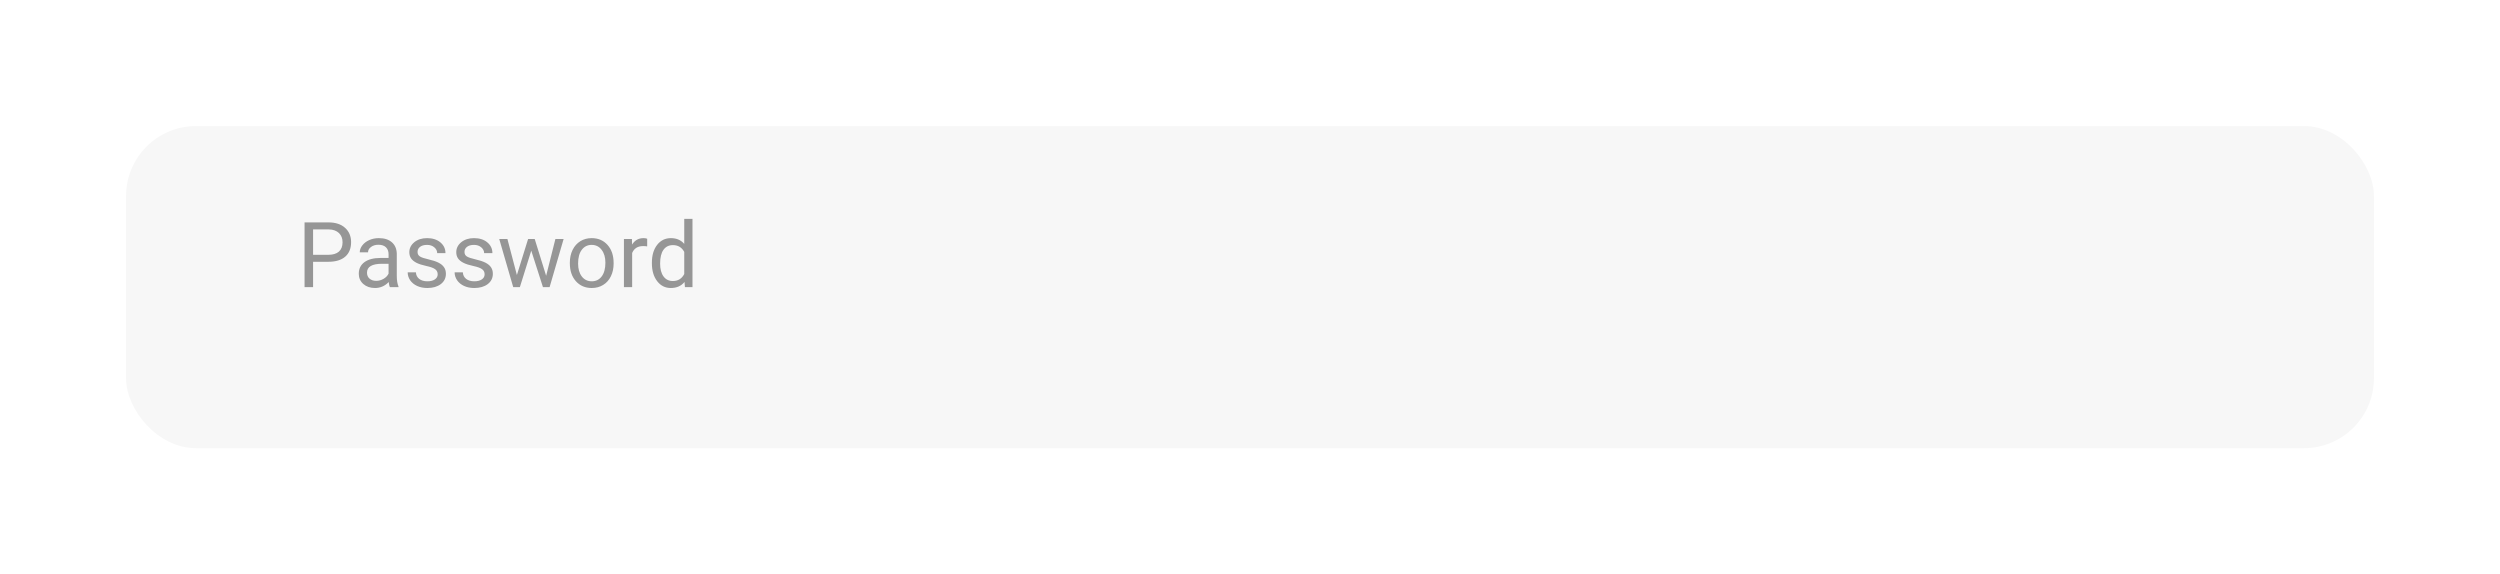 <svg width="357" height="82" viewBox="0 0 357 82" fill="none" xmlns="http://www.w3.org/2000/svg">
<g filter="url(#filter0_d_1_14)">
<rect x="22" y="14" width="321" height="46" rx="10" fill="#F7F7F7"/>
</g>
<path d="M44.709 37.382V41H43.49V31.758H46.898C47.91 31.758 48.701 32.016 49.272 32.532C49.848 33.048 50.136 33.732 50.136 34.583C50.136 35.48 49.854 36.172 49.291 36.658C48.733 37.141 47.931 37.382 46.886 37.382H44.709ZM44.709 36.385H46.898C47.55 36.385 48.049 36.233 48.397 35.928C48.743 35.619 48.917 35.175 48.917 34.595C48.917 34.045 48.743 33.605 48.397 33.275C48.049 32.945 47.573 32.773 46.968 32.761H44.709V36.385ZM55.671 41C55.603 40.865 55.548 40.623 55.506 40.276C54.96 40.843 54.308 41.127 53.551 41.127C52.874 41.127 52.317 40.937 51.881 40.556C51.45 40.171 51.234 39.684 51.234 39.096C51.234 38.38 51.505 37.826 52.046 37.433C52.592 37.035 53.358 36.836 54.344 36.836H55.487V36.296C55.487 35.886 55.364 35.56 55.119 35.319C54.873 35.073 54.511 34.951 54.033 34.951C53.614 34.951 53.263 35.056 52.98 35.268C52.696 35.48 52.554 35.736 52.554 36.036H51.373C51.373 35.693 51.494 35.363 51.735 35.046C51.981 34.724 52.311 34.47 52.726 34.284C53.145 34.098 53.604 34.005 54.103 34.005C54.894 34.005 55.514 34.204 55.963 34.602C56.411 34.995 56.644 35.539 56.661 36.233V39.394C56.661 40.025 56.742 40.526 56.902 40.898V41H55.671ZM53.722 40.105C54.09 40.105 54.439 40.01 54.77 39.819C55.1 39.629 55.339 39.381 55.487 39.077V37.667H54.566C53.128 37.667 52.408 38.089 52.408 38.931C52.408 39.299 52.531 39.587 52.776 39.794C53.022 40.001 53.337 40.105 53.722 40.105ZM62.501 39.178C62.501 38.861 62.38 38.615 62.139 38.442C61.902 38.264 61.485 38.112 60.889 37.985C60.296 37.858 59.824 37.706 59.473 37.528C59.126 37.35 58.868 37.139 58.699 36.893C58.534 36.648 58.451 36.356 58.451 36.017C58.451 35.454 58.688 34.978 59.162 34.589C59.64 34.2 60.25 34.005 60.99 34.005C61.769 34.005 62.399 34.206 62.882 34.608C63.368 35.01 63.612 35.524 63.612 36.15H62.431C62.431 35.829 62.294 35.552 62.019 35.319C61.748 35.086 61.405 34.97 60.99 34.97C60.563 34.97 60.228 35.063 59.987 35.249C59.746 35.435 59.626 35.678 59.626 35.979C59.626 36.263 59.738 36.476 59.962 36.62C60.186 36.764 60.59 36.901 61.174 37.033C61.763 37.164 62.239 37.321 62.602 37.502C62.966 37.684 63.235 37.904 63.409 38.163C63.586 38.416 63.675 38.727 63.675 39.096C63.675 39.709 63.43 40.202 62.939 40.575C62.448 40.943 61.811 41.127 61.028 41.127C60.478 41.127 59.992 41.03 59.568 40.835C59.145 40.64 58.813 40.37 58.572 40.023C58.335 39.671 58.216 39.292 58.216 38.886H59.391C59.412 39.28 59.568 39.593 59.86 39.826C60.157 40.054 60.546 40.169 61.028 40.169C61.473 40.169 61.828 40.08 62.095 39.902C62.365 39.72 62.501 39.479 62.501 39.178ZM69.204 39.178C69.204 38.861 69.084 38.615 68.842 38.442C68.605 38.264 68.188 38.112 67.592 37.985C66.999 37.858 66.528 37.706 66.176 37.528C65.829 37.35 65.571 37.139 65.402 36.893C65.237 36.648 65.154 36.356 65.154 36.017C65.154 35.454 65.391 34.978 65.865 34.589C66.343 34.2 66.953 34.005 67.693 34.005C68.472 34.005 69.103 34.206 69.585 34.608C70.072 35.01 70.315 35.524 70.315 36.15H69.134C69.134 35.829 68.997 35.552 68.722 35.319C68.451 35.086 68.108 34.97 67.693 34.97C67.266 34.97 66.932 35.063 66.69 35.249C66.449 35.435 66.329 35.678 66.329 35.979C66.329 36.263 66.441 36.476 66.665 36.62C66.889 36.764 67.293 36.901 67.877 37.033C68.466 37.164 68.942 37.321 69.306 37.502C69.67 37.684 69.938 37.904 70.112 38.163C70.29 38.416 70.378 38.727 70.378 39.096C70.378 39.709 70.133 40.202 69.642 40.575C69.151 40.943 68.514 41.127 67.731 41.127C67.181 41.127 66.695 41.03 66.272 40.835C65.848 40.64 65.516 40.37 65.275 40.023C65.038 39.671 64.919 39.292 64.919 38.886H66.094C66.115 39.28 66.272 39.593 66.563 39.826C66.86 40.054 67.249 40.169 67.731 40.169C68.176 40.169 68.531 40.08 68.798 39.902C69.069 39.72 69.204 39.479 69.204 39.178ZM77.989 39.381L79.309 34.132H80.484L78.484 41H77.532L75.863 35.795L74.238 41H73.286L71.292 34.132H72.46L73.812 39.273L75.412 34.132H76.358L77.989 39.381ZM81.373 37.502C81.373 36.83 81.504 36.224 81.766 35.687C82.033 35.15 82.401 34.735 82.871 34.443C83.344 34.151 83.884 34.005 84.489 34.005C85.424 34.005 86.18 34.329 86.755 34.976C87.335 35.623 87.625 36.485 87.625 37.56V37.642C87.625 38.311 87.496 38.912 87.238 39.445C86.984 39.974 86.618 40.386 86.14 40.683C85.666 40.979 85.12 41.127 84.502 41.127C83.571 41.127 82.816 40.803 82.236 40.156C81.66 39.508 81.373 38.651 81.373 37.585V37.502ZM82.553 37.642C82.553 38.404 82.729 39.015 83.08 39.477C83.436 39.938 83.909 40.169 84.502 40.169C85.099 40.169 85.573 39.936 85.924 39.47C86.275 39.001 86.451 38.345 86.451 37.502C86.451 36.749 86.271 36.14 85.911 35.674C85.556 35.205 85.082 34.97 84.489 34.97C83.909 34.97 83.442 35.2 83.086 35.662C82.731 36.123 82.553 36.783 82.553 37.642ZM92.417 35.185C92.24 35.156 92.047 35.141 91.84 35.141C91.07 35.141 90.547 35.469 90.272 36.125V41H89.098V34.132H90.24L90.259 34.925C90.644 34.312 91.19 34.005 91.897 34.005C92.126 34.005 92.299 34.035 92.417 34.094V35.185ZM93.09 37.509C93.09 36.455 93.34 35.609 93.839 34.97C94.339 34.327 94.993 34.005 95.801 34.005C96.605 34.005 97.242 34.28 97.711 34.83V31.25H98.886V41H97.807L97.749 40.264C97.28 40.839 96.626 41.127 95.788 41.127C94.993 41.127 94.343 40.801 93.839 40.149C93.34 39.498 93.09 38.647 93.09 37.598V37.509ZM94.265 37.642C94.265 38.421 94.425 39.03 94.747 39.47C95.069 39.91 95.513 40.13 96.08 40.13C96.825 40.13 97.369 39.796 97.711 39.127V35.973C97.36 35.325 96.821 35.002 96.093 35.002C95.517 35.002 95.069 35.224 94.747 35.668C94.425 36.112 94.265 36.77 94.265 37.642Z" fill="#969696"/>
<defs>
<filter id="filter0_d_1_14" x="0" y="0" width="357" height="82" filterUnits="userSpaceOnUse" color-interpolation-filters="sRGB">
<feFlood flood-opacity="0" result="BackgroundImageFix"/>
<feColorMatrix in="SourceAlpha" type="matrix" values="0 0 0 0 0 0 0 0 0 0 0 0 0 0 0 0 0 0 127 0" result="hardAlpha"/>
<feOffset dx="-4" dy="4"/>
<feGaussianBlur stdDeviation="9"/>
<feColorMatrix type="matrix" values="0 0 0 0 0 0 0 0 0 0 0 0 0 0 0 0 0 0 0.09 0"/>
<feBlend mode="normal" in2="BackgroundImageFix" result="effect1_dropShadow_1_14"/>
<feBlend mode="normal" in="SourceGraphic" in2="effect1_dropShadow_1_14" result="shape"/>
</filter>
</defs>
</svg>
